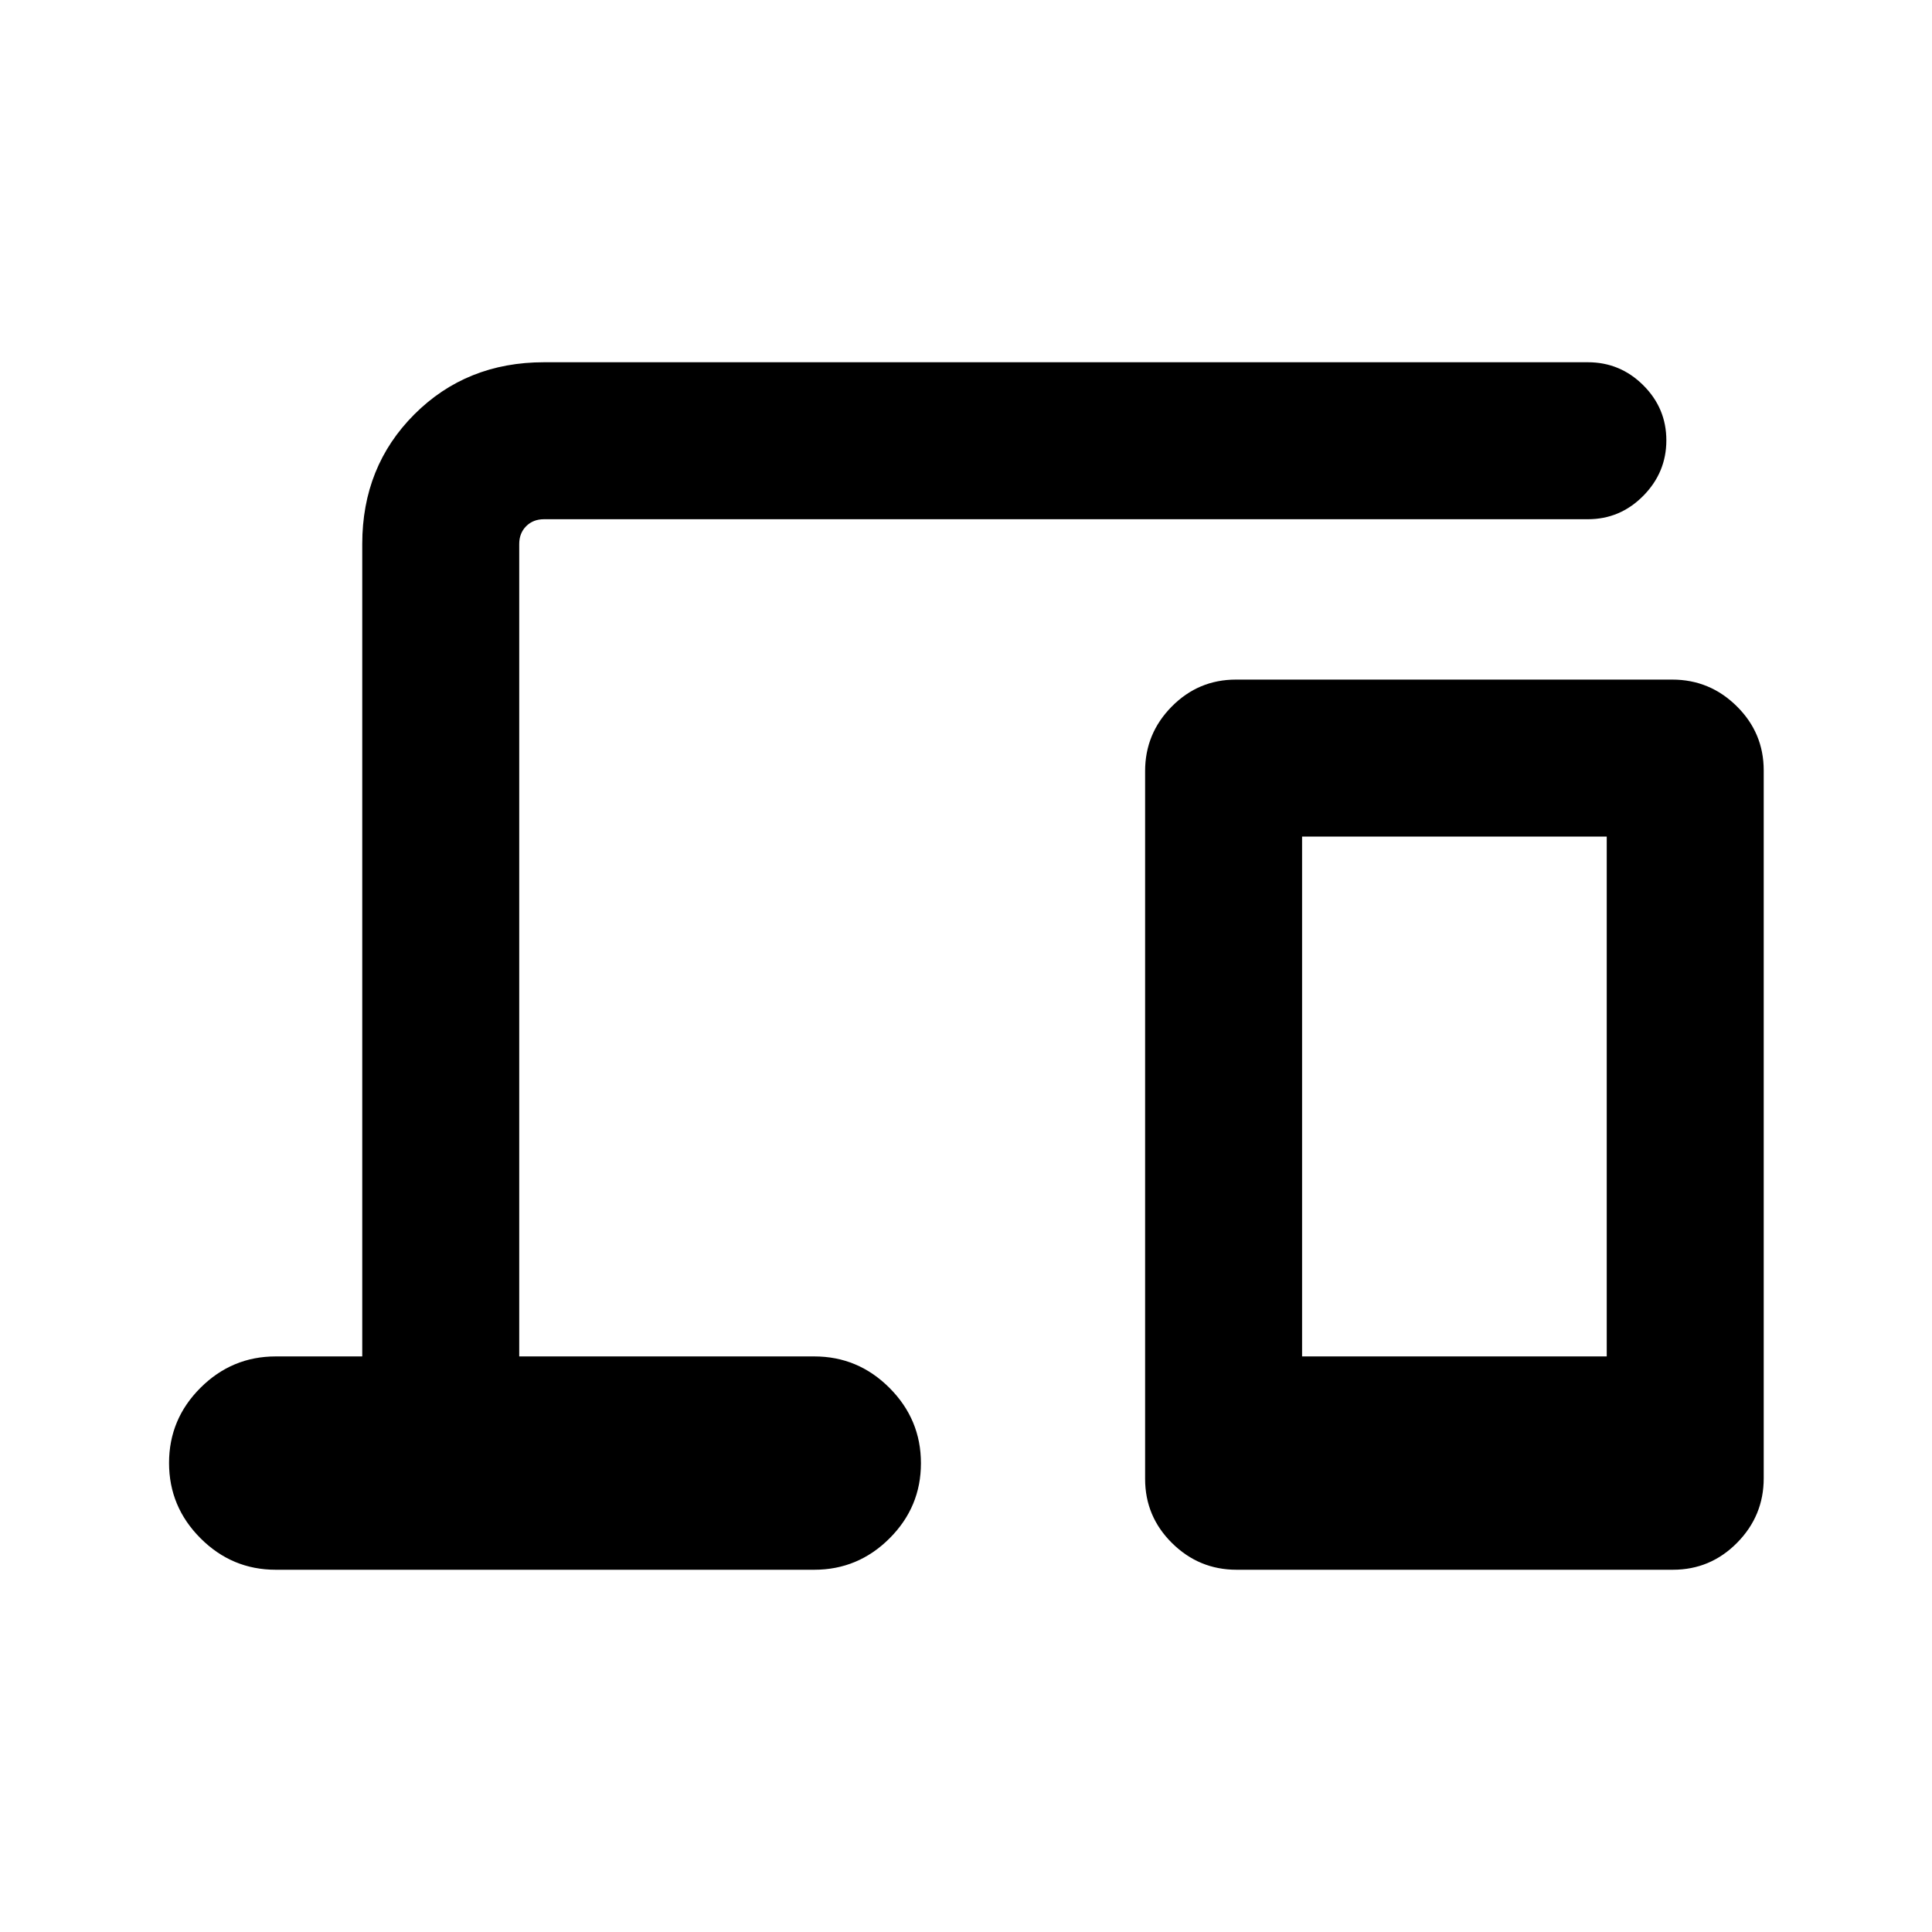 <svg xmlns="http://www.w3.org/2000/svg" height="20" viewBox="0 -960 960 960" width="20"><path d="M137-180q-21.75 0-37.37-15.65Q84-211.29 84-233.07t15.63-37.35Q115.25-286 137-286h43v-403.69q0-38.53 25.89-64.42T270.31-780H789q16.05 0 27.52 11.42Q828-757.16 828-741.2q0 15.97-11.48 27.58Q805.05-702 789-702H270.31q-5.39 0-8.85 3.46t-3.46 8.85V-286h146.62q21.75 0 37.37 15.65 15.62 15.64 15.62 37.42t-15.62 37.35Q426.37-180 404.62-180H137Zm477.44 0q-18.65 0-32.05-13.24Q569-206.47 569-225.13v-351.73q0-18.66 13.23-32.05 13.24-13.4 31.88-13.4h216.84q18.64 0 32.04 13.24 13.39 13.24 13.39 31.89v351.74q0 18.65-13.23 32.04-13.23 13.4-31.88 13.4H614.44ZM647-286h151.38v-258.31H647V-286Zm0 0h151.38H647Z"/></svg>